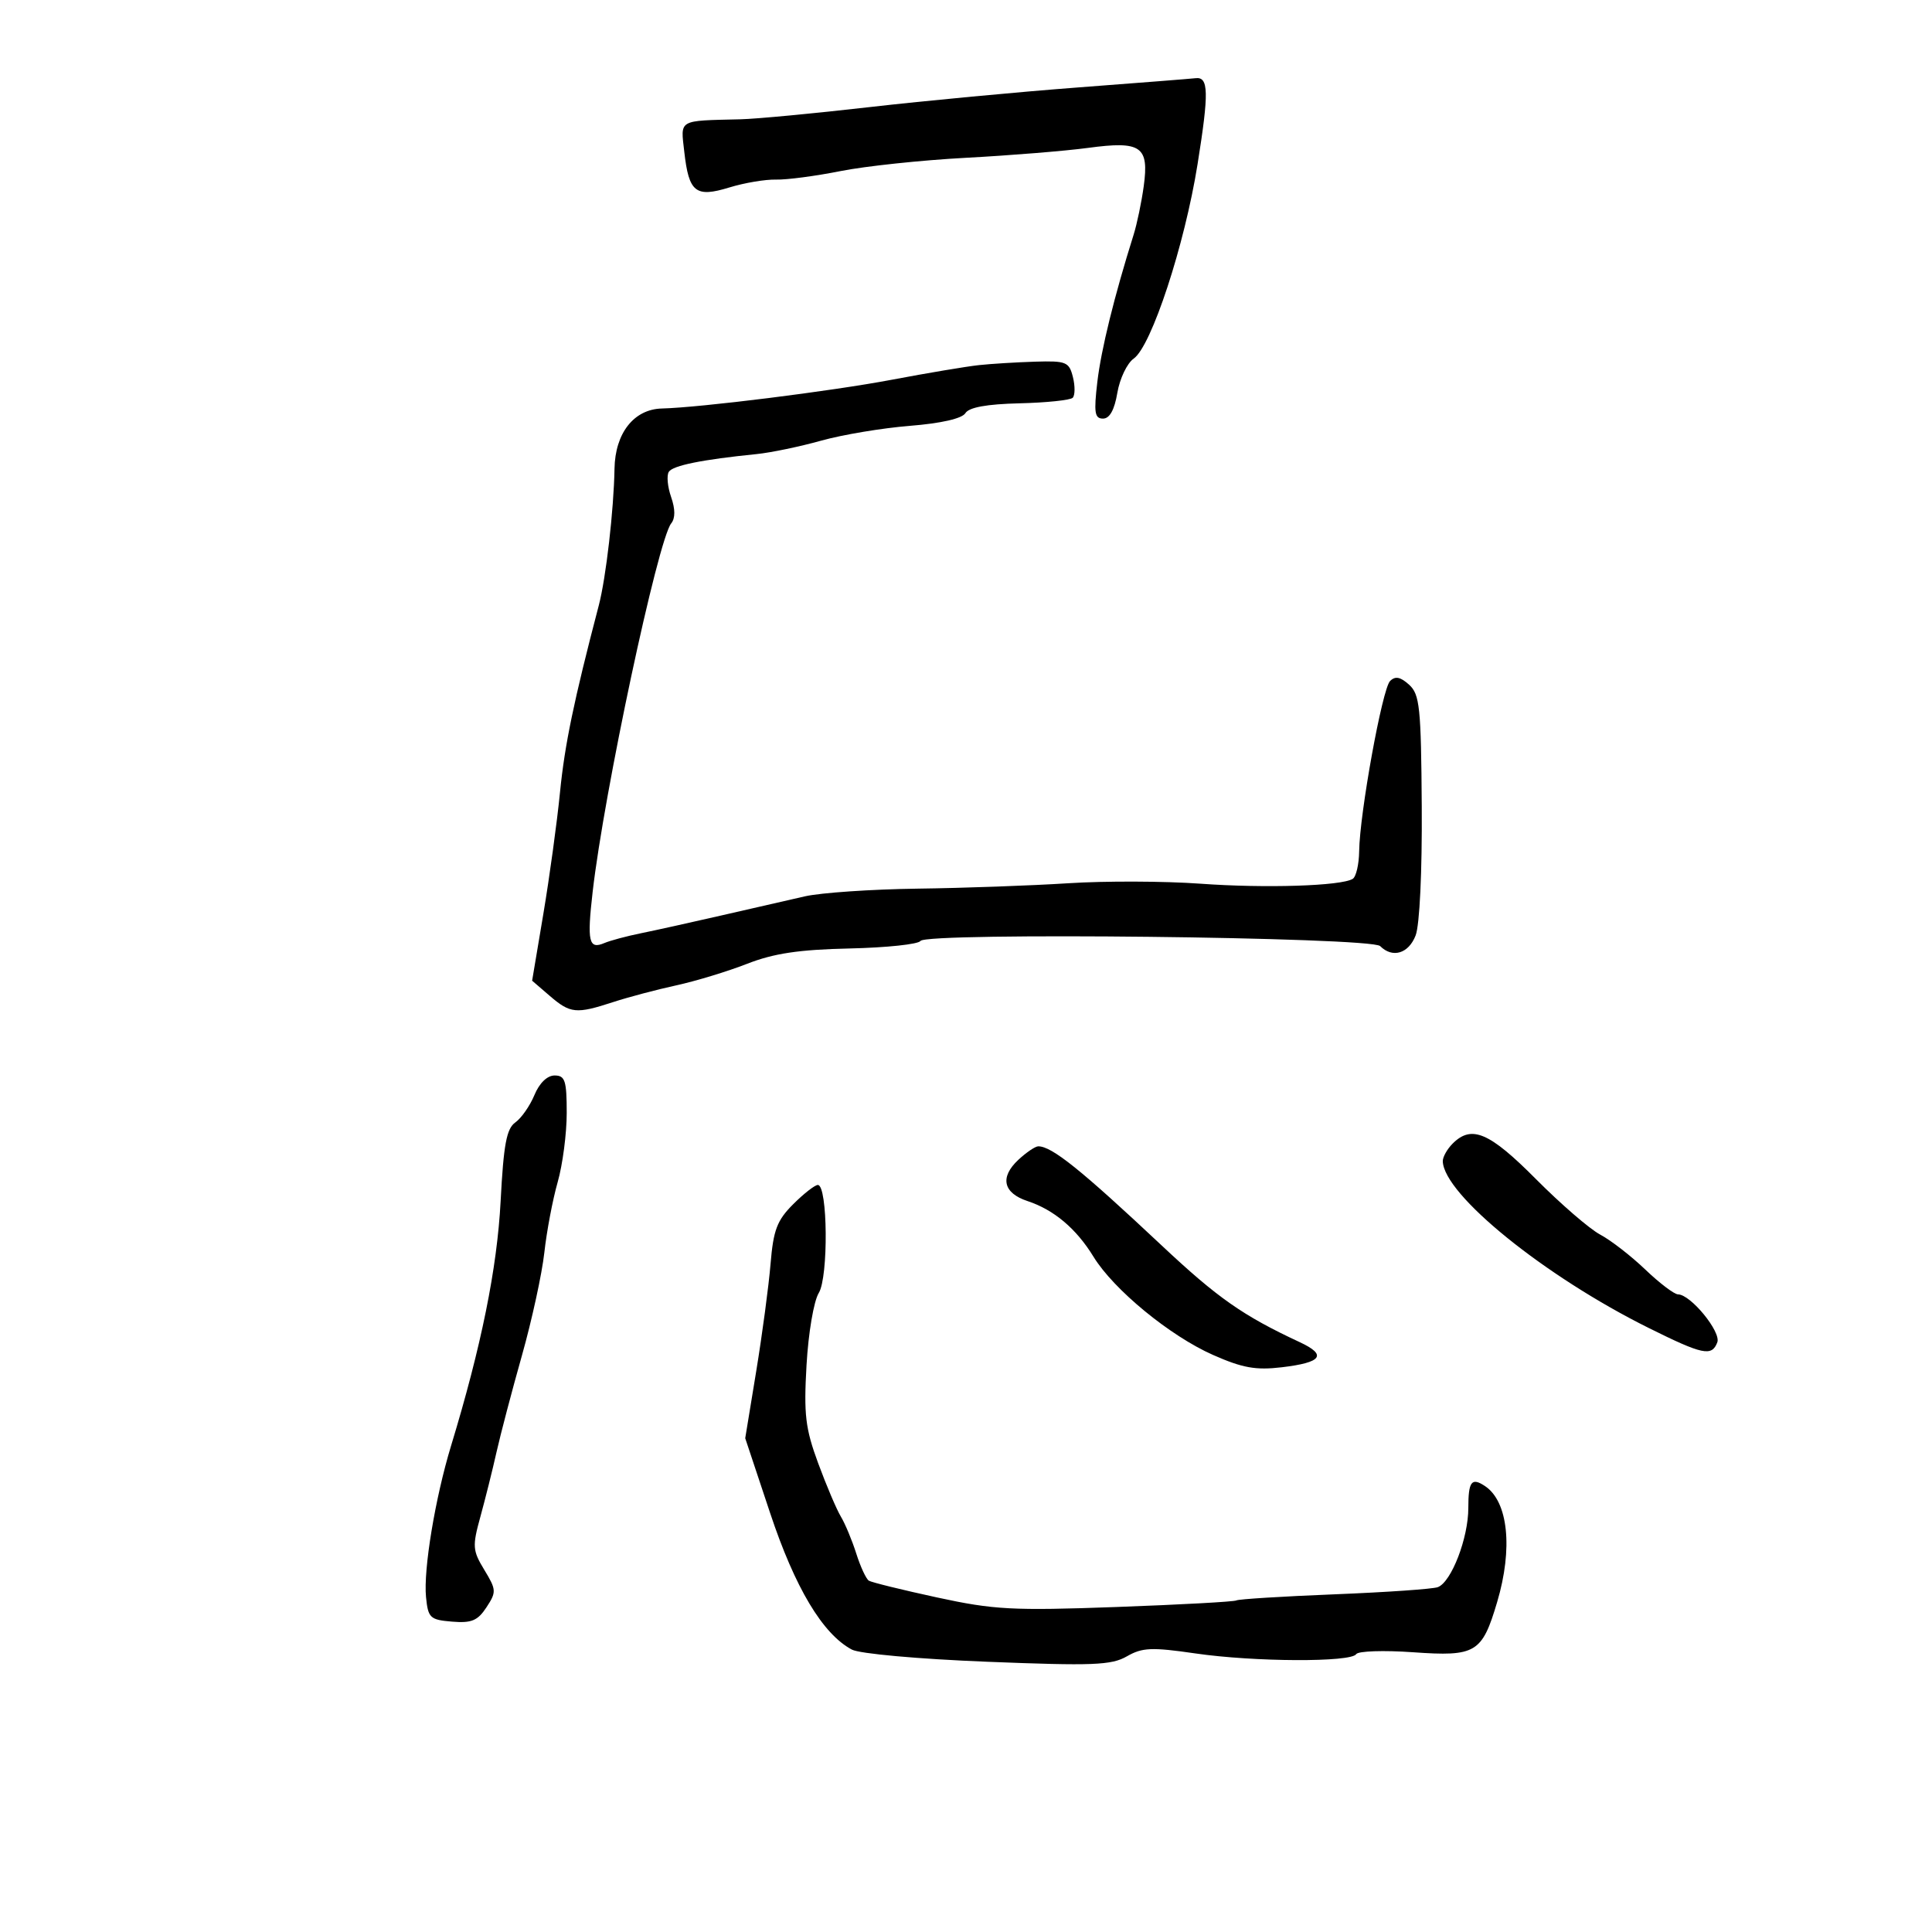 <svg xmlns="http://www.w3.org/2000/svg" width="300" height="300" viewBox="0 0 300 300" version="1.1">
	<path d="M 167.500 13.570 C 158.150 14.277, 143.525 15.656, 135 16.634 C 126.475 17.612, 117.475 18.462, 115 18.523 C 105.183 18.763, 105.681 18.475, 106.257 23.587 C 106.967 29.888, 108.016 30.716, 113.255 29.108 C 115.590 28.392, 118.850 27.842, 120.500 27.887 C 122.150 27.932, 126.650 27.338, 130.500 26.569 C 134.350 25.800, 143.125 24.869, 150 24.502 C 156.875 24.135, 165.404 23.443, 168.954 22.964 C 177.193 21.852, 178.448 22.716, 177.598 28.914 C 177.260 31.385, 176.552 34.777, 176.025 36.453 C 173.019 46.019, 170.986 54.271, 170.395 59.299 C 169.834 64.069, 169.978 65, 171.274 65 C 172.304 65, 173.052 63.654, 173.501 60.994 C 173.873 58.791, 175.016 56.402, 176.041 55.683 C 178.795 53.755, 183.947 38.068, 185.956 25.500 C 187.743 14.319, 187.686 11.888, 185.643 12.142 C 185.014 12.220, 176.850 12.863, 167.500 13.570 M 152 56.696 C 150.075 56.902, 144 57.922, 138.500 58.962 C 129.086 60.742, 108.792 63.281, 102.778 63.432 C 98.435 63.541, 95.514 67.254, 95.420 72.783 C 95.312 79.175, 94.099 89.731, 92.981 94 C 89.106 108.804, 87.691 115.619, 86.960 123 C 86.497 127.675, 85.333 136.176, 84.373 141.892 L 82.628 152.283 85.370 154.642 C 88.564 157.389, 89.467 157.477, 95.215 155.602 C 97.572 154.833, 101.975 153.666, 105 153.008 C 108.025 152.350, 112.975 150.844, 116 149.662 C 120.156 148.037, 124.048 147.455, 131.927 147.278 C 137.662 147.150, 142.614 146.624, 142.932 146.110 C 143.781 144.736, 212.908 145.508, 214.307 146.907 C 216.231 148.831, 218.726 148.082, 219.820 145.250 C 220.442 143.642, 220.836 135.333, 220.769 125.248 C 220.666 109.818, 220.459 107.820, 218.803 106.322 C 217.452 105.099, 216.655 104.945, 215.847 105.753 C 214.635 106.965, 211.128 126.292, 211.049 132.191 C 211.022 134.221, 210.573 136.146, 210.052 136.468 C 208.256 137.578, 196.480 137.951, 186.377 137.218 C 180.809 136.815, 171.584 136.784, 165.877 137.150 C 160.170 137.517, 149.650 137.894, 142.500 137.988 C 135.350 138.083, 127.475 138.619, 125 139.180 C 122.525 139.741, 116.675 141.079, 112 142.155 C 107.325 143.230, 101.700 144.474, 99.500 144.920 C 97.300 145.366, 94.758 146.048, 93.851 146.434 C 91.421 147.469, 91.139 146.245, 92.025 138.500 C 93.785 123.103, 102.152 83.858, 104.225 81.271 C 104.873 80.463, 104.866 79.055, 104.207 77.165 C 103.656 75.582, 103.496 73.828, 103.852 73.265 C 104.475 72.282, 109.043 71.359, 117.500 70.508 C 119.700 70.287, 124.200 69.350, 127.500 68.427 C 130.800 67.503, 137.004 66.467, 141.287 66.124 C 146.149 65.734, 149.386 64.995, 149.905 64.155 C 150.464 63.250, 153.210 62.750, 158.313 62.626 C 162.481 62.525, 166.194 62.139, 166.566 61.768 C 166.937 61.397, 166.953 59.947, 166.601 58.547 C 166.011 56.195, 165.561 56.012, 160.731 56.160 C 157.854 56.248, 153.925 56.489, 152 56.696 M 82.984 170.040 C 82.291 171.712, 80.957 173.624, 80.018 174.290 C 78.655 175.257, 78.196 177.712, 77.738 186.500 C 77.193 196.942, 74.744 209.037, 70.041 224.500 C 67.568 232.631, 65.730 243.741, 66.153 248 C 66.474 251.238, 66.777 251.523, 70.190 251.807 C 73.218 252.059, 74.177 251.660, 75.538 249.583 C 77.100 247.199, 77.081 246.863, 75.208 243.776 C 73.373 240.751, 73.327 240.116, 74.598 235.500 C 75.355 232.750, 76.479 228.250, 77.095 225.500 C 77.711 222.750, 79.486 216, 81.039 210.500 C 82.592 205, 84.160 197.800, 84.524 194.500 C 84.888 191.200, 85.819 186.281, 86.593 183.568 C 87.367 180.856, 88 176.019, 88 172.818 C 88 167.792, 87.744 167, 86.121 167 C 84.971 167, 83.754 168.179, 82.984 170.040 M 225.571 177.571 C 224.707 178.436, 224.016 179.673, 224.035 180.321 C 224.191 185.502, 239.832 198.165, 256 206.201 C 264.413 210.383, 265.804 210.675, 266.661 208.440 C 267.283 206.819, 262.528 201.009, 260.563 200.989 C 259.978 200.983, 257.692 199.249, 255.482 197.135 C 253.272 195.021, 250.122 192.580, 248.482 191.711 C 246.842 190.842, 242.350 186.961, 238.500 183.087 C 231.267 175.810, 228.509 174.634, 225.571 177.571 M 158.133 180.091 C 155.220 182.804, 155.760 185.248, 159.550 186.500 C 163.657 187.857, 167.123 190.780, 169.796 195.140 C 172.934 200.260, 181.664 207.435, 188.357 210.394 C 192.931 212.417, 194.998 212.788, 199.043 212.308 C 205.285 211.569, 206.112 210.409, 201.822 208.410 C 192.993 204.296, 189.067 201.545, 180.368 193.379 C 167.845 181.624, 163.334 178, 161.224 178 C 160.758 178, 159.367 178.941, 158.133 180.091 M 123.163 186.991 C 120.656 189.497, 120.087 190.997, 119.652 196.241 C 119.367 199.684, 118.365 207.186, 117.426 212.914 L 115.718 223.328 119.575 234.914 C 123.452 246.562, 127.728 253.714, 132.268 256.144 C 133.479 256.792, 142.570 257.610, 153.302 258.037 C 169.699 258.690, 172.572 258.579, 174.982 257.195 C 177.380 255.819, 178.839 255.758, 185.630 256.745 C 194.761 258.073, 209.796 258.140, 210.589 256.855 C 210.889 256.371, 214.864 256.238, 219.422 256.561 C 229.172 257.251, 230.126 256.682, 232.475 248.772 C 234.950 240.438, 234.193 233.164, 230.600 230.765 C 228.502 229.364, 228 230.021, 228 234.164 C 228 238.827, 225.377 245.642, 223.270 246.450 C 222.511 246.741, 215.292 247.243, 207.229 247.564 C 199.166 247.886, 192.303 248.313, 191.978 248.514 C 191.653 248.714, 183.281 249.173, 173.373 249.533 C 157.213 250.120, 154.348 249.968, 145.523 248.056 C 140.113 246.884, 135.340 245.710, 134.917 245.448 C 134.493 245.186, 133.613 243.291, 132.962 241.236 C 132.310 239.181, 131.234 236.600, 130.571 235.500 C 129.907 234.400, 128.321 230.670, 127.046 227.211 C 125.054 221.810, 124.799 219.660, 125.237 211.979 C 125.523 206.970, 126.360 202.038, 127.140 200.768 C 128.657 198.300, 128.533 184, 126.995 184 C 126.532 184, 124.808 185.346, 123.163 186.991" stroke="none" fill="black" fill-rule="evenodd"/>
</svg>